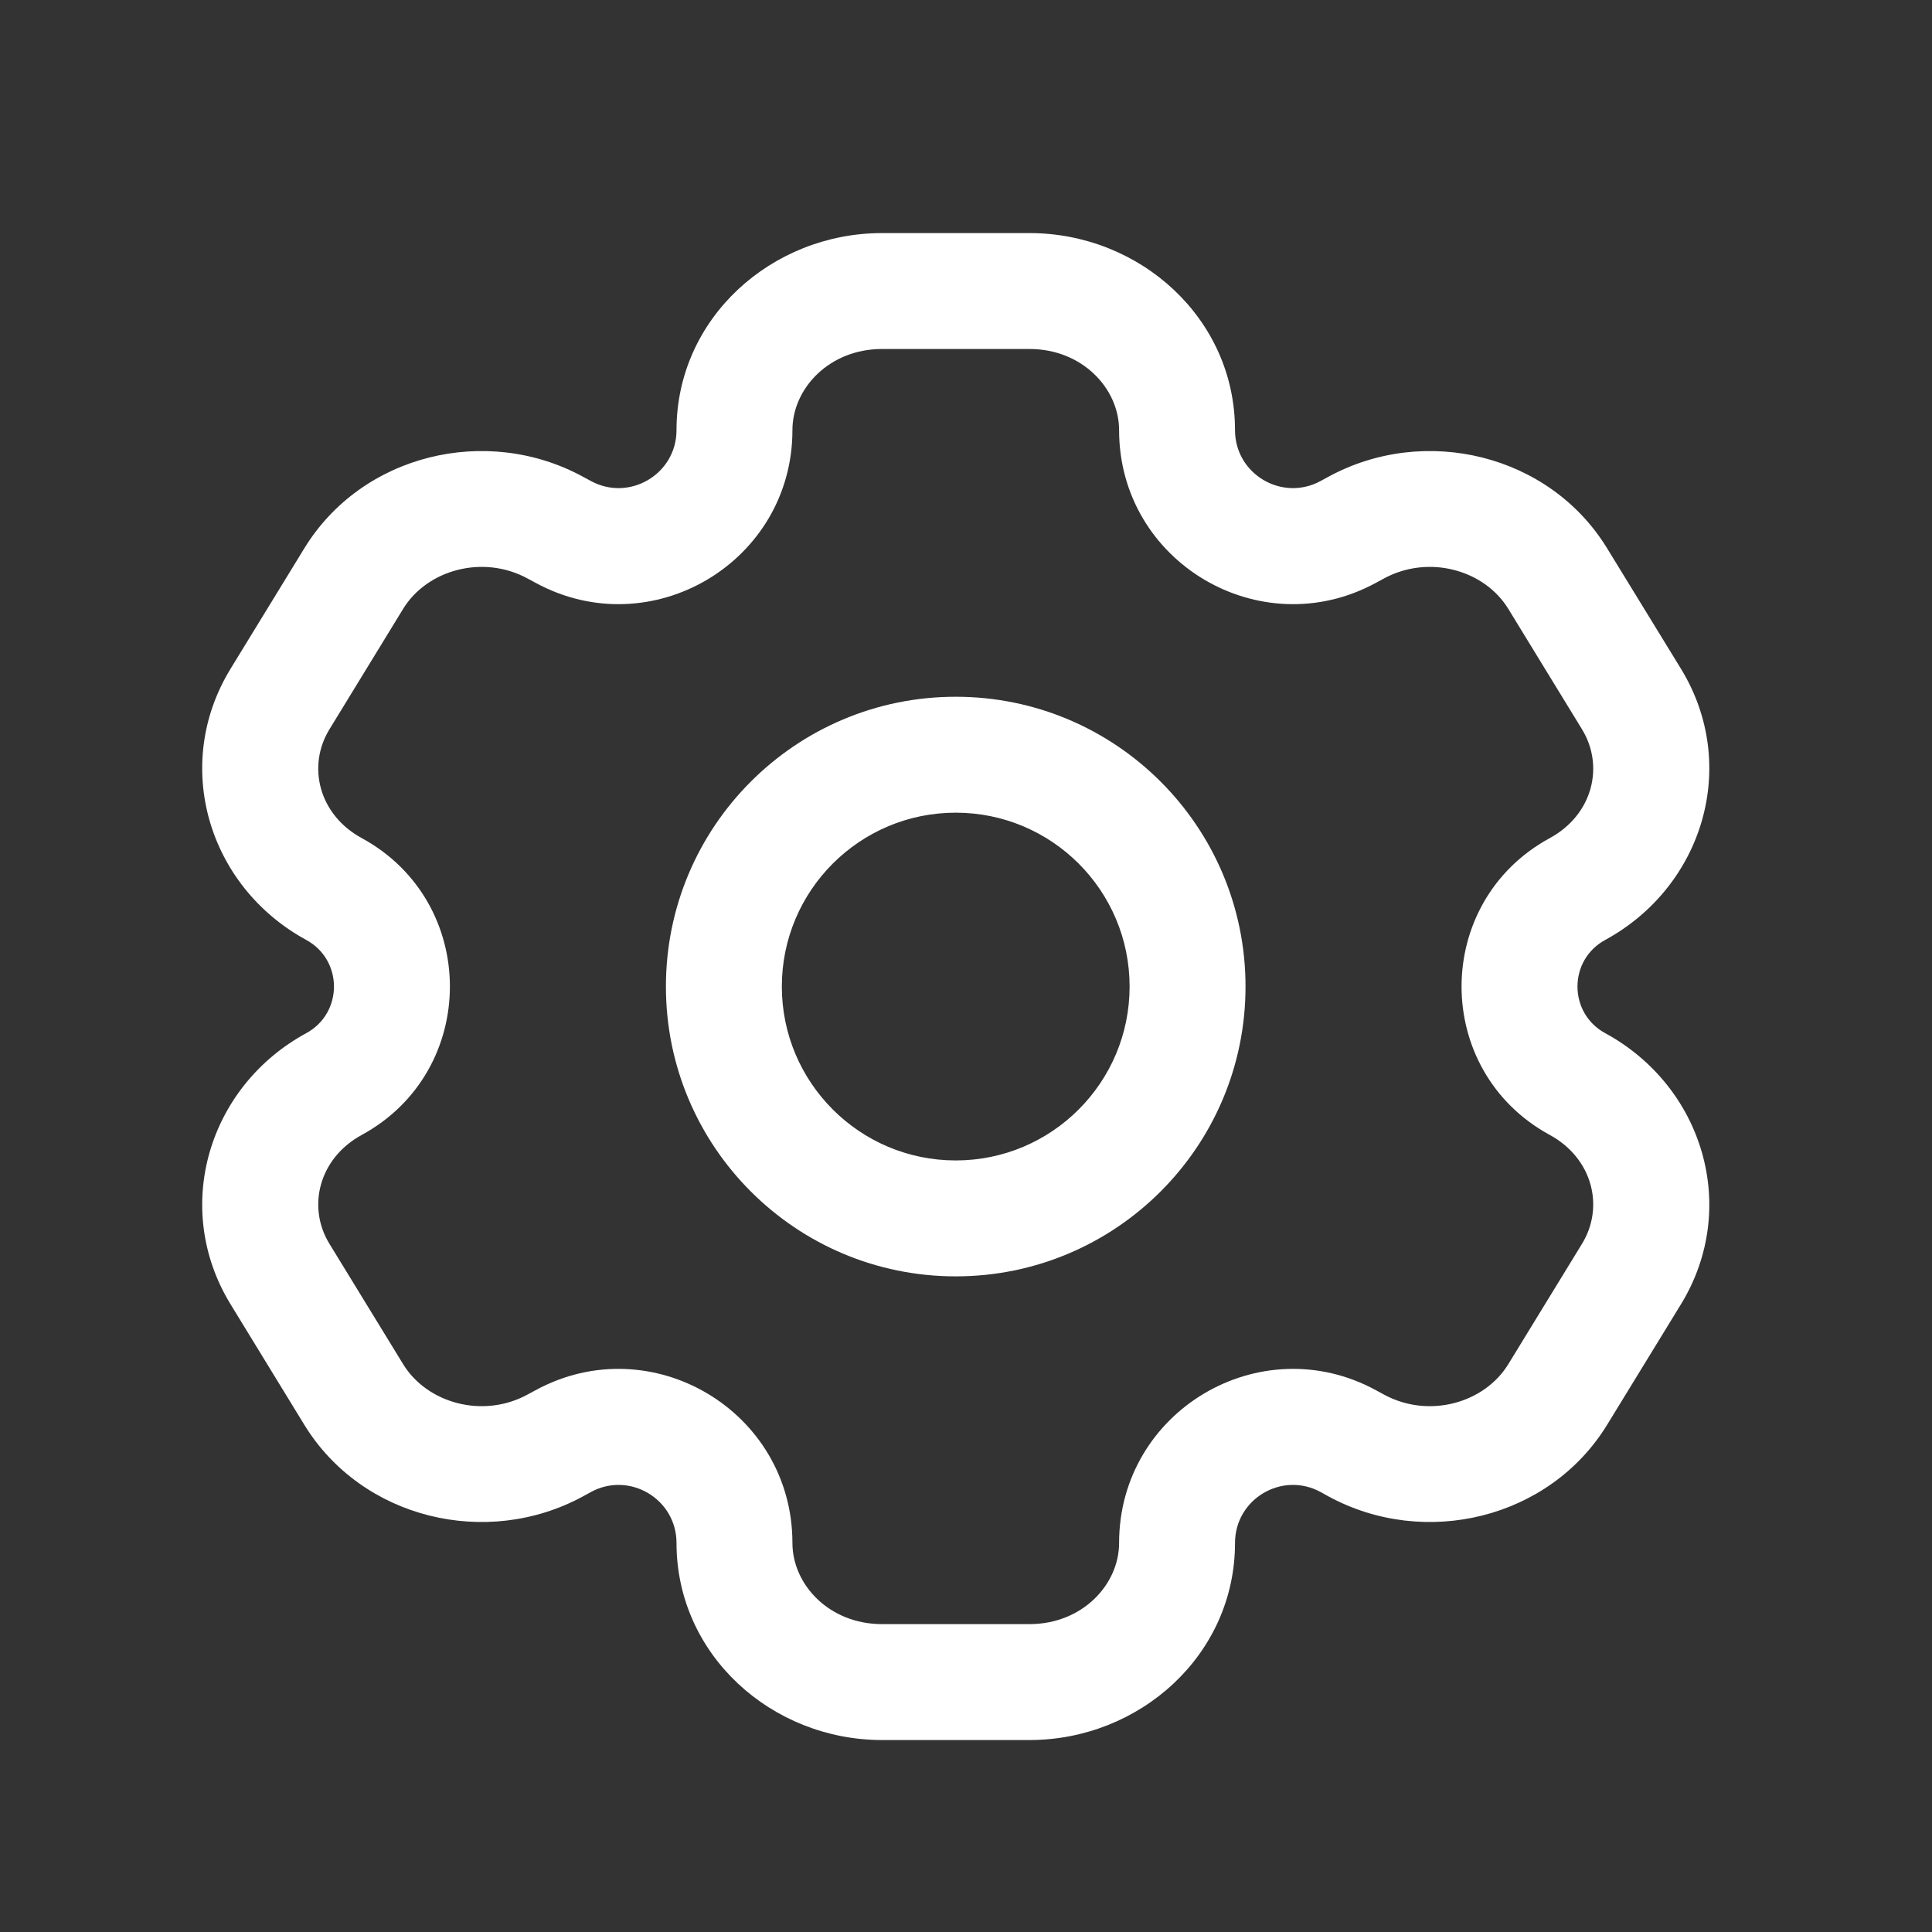 <svg width="25" height="25" viewBox="0 0 25 25" fill="none" xmlns="http://www.w3.org/2000/svg">
<rect x="0" y="0" width="25" height="25" fill="#333333" stroke="none"/>
<g id="Huge-icon/interface/outline/setting">
<path id="Vector" d="M21.111 16.486L20.471 16.095V16.095L21.111 16.486ZM20.157 18.045L20.796 18.437V18.437L20.157 18.045ZM3.623 9.045L2.984 8.653H2.984L3.623 9.045ZM4.578 7.486L5.217 7.878L4.578 7.486ZM7.186 6.827L7.544 6.169L7.544 6.169L7.186 6.827ZM4.322 11.504L3.963 12.163H3.963L4.322 11.504ZM17.549 18.704L17.19 19.363L17.19 19.363L17.549 18.704ZM20.412 14.027L20.054 14.686V14.686L20.412 14.027ZM4.578 18.045L3.938 18.437L3.938 18.437L4.578 18.045ZM3.623 16.486L4.263 16.095L4.263 16.095L3.623 16.486ZM20.157 7.486L20.796 7.095V7.095L20.157 7.486ZM21.111 9.045L20.471 9.437V9.437L21.111 9.045ZM20.412 11.504L20.771 12.163L20.412 11.504ZM17.549 6.827L17.907 7.486V7.486L17.549 6.827ZM4.322 14.027L4.681 14.686H4.681L4.322 14.027ZM7.186 18.704L6.827 18.045L6.827 18.045L7.186 18.704ZM17.447 6.883L17.089 6.224L17.447 6.883ZM7.287 6.883L6.929 7.541L6.929 7.541L7.287 6.883ZM17.447 18.649L17.806 17.99L17.806 17.99L17.447 18.649ZM7.287 18.649L7.646 19.307L7.646 19.307L7.287 18.649ZM11.413 4.516H13.322V3.016H11.413V4.516ZM13.322 21.016H11.413V22.516H13.322V21.016ZM11.413 21.016C10.73 21.016 10.254 20.505 10.254 19.966H8.754C8.754 21.415 9.986 22.516 11.413 22.516V21.016ZM14.481 19.966C14.481 20.505 14.004 21.016 13.322 21.016V22.516C14.748 22.516 15.981 21.415 15.981 19.966H14.481ZM13.322 4.516C14.004 4.516 14.481 5.027 14.481 5.566H15.981C15.981 4.116 14.748 3.016 13.322 3.016V4.516ZM11.413 3.016C9.986 3.016 8.754 4.116 8.754 5.566H10.254C10.254 5.027 10.73 4.516 11.413 4.516V3.016ZM20.471 16.095L19.517 17.653L20.796 18.437L21.751 16.878L20.471 16.095ZM4.263 9.437L5.217 7.878L3.938 7.095L2.984 8.653L4.263 9.437ZM5.217 7.878C5.526 7.374 6.248 7.171 6.827 7.486L7.544 6.169C6.297 5.49 4.684 5.877 3.938 7.095L5.217 7.878ZM4.681 10.845C4.125 10.543 3.971 9.913 4.263 9.437L2.984 8.653C2.221 9.899 2.693 11.471 3.963 12.163L4.681 10.845ZM19.517 17.653C19.208 18.157 18.487 18.361 17.907 18.045L17.19 19.363C18.437 20.041 20.05 19.654 20.796 18.437L19.517 17.653ZM21.751 16.878C22.514 15.632 22.041 14.06 20.771 13.369L20.054 14.686C20.61 14.989 20.763 15.619 20.471 16.095L21.751 16.878ZM5.217 17.653L4.263 16.095L2.984 16.878L3.938 18.437L5.217 17.653ZM19.517 7.878L20.471 9.437L21.751 8.653L20.796 7.095L19.517 7.878ZM20.471 9.437C20.763 9.913 20.61 10.543 20.054 10.845L20.771 12.163C22.041 11.471 22.514 9.899 21.751 8.653L20.471 9.437ZM17.907 7.486C18.487 7.171 19.208 7.374 19.517 7.878L20.796 7.095C20.05 5.877 18.437 5.49 17.19 6.169L17.907 7.486ZM4.263 16.095C3.971 15.619 4.125 14.989 4.681 14.686L3.963 13.369C2.693 14.06 2.221 15.632 2.984 16.878L4.263 16.095ZM3.938 18.437C4.684 19.654 6.297 20.041 7.544 19.363L6.827 18.045C6.248 18.361 5.526 18.157 5.217 17.653L3.938 18.437ZM17.806 7.541L17.907 7.486L17.19 6.169L17.089 6.224L17.806 7.541ZM6.827 7.486L6.929 7.541L7.646 6.224L7.544 6.169L6.827 7.486ZM17.907 18.045L17.806 17.99L17.089 19.307L17.19 19.363L17.907 18.045ZM6.929 17.99L6.827 18.045L7.544 19.363L7.646 19.307L6.929 17.99ZM3.963 12.163C4.441 12.423 4.441 13.109 3.963 13.369L4.681 14.686C6.202 13.858 6.202 11.673 4.681 10.845L3.963 12.163ZM7.646 19.307C8.145 19.035 8.754 19.397 8.754 19.966H10.254C10.254 18.259 8.428 17.174 6.929 17.99L7.646 19.307ZM15.981 19.966C15.981 19.397 16.589 19.035 17.089 19.307L17.806 17.99C16.307 17.174 14.481 18.259 14.481 19.966H15.981ZM20.771 13.369C20.293 13.109 20.293 12.423 20.771 12.163L20.054 10.845C18.532 11.673 18.532 13.858 20.054 14.686L20.771 13.369ZM6.929 7.541C8.428 8.357 10.254 7.272 10.254 5.566H8.754C8.754 6.134 8.145 6.496 7.646 6.224L6.929 7.541ZM17.089 6.224C16.589 6.496 15.981 6.134 15.981 5.566H14.481C14.481 7.272 16.307 8.357 17.806 7.541L17.089 6.224ZM14.617 12.766C14.617 14.008 13.61 15.016 12.367 15.016V16.516C14.438 16.516 16.117 14.837 16.117 12.766H14.617ZM12.367 15.016C11.125 15.016 10.117 14.008 10.117 12.766H8.617C8.617 14.837 10.296 16.516 12.367 16.516V15.016ZM10.117 12.766C10.117 11.523 11.125 10.516 12.367 10.516V9.016C10.296 9.016 8.617 10.695 8.617 12.766H10.117ZM12.367 10.516C13.61 10.516 14.617 11.523 14.617 12.766H16.117C16.117 10.695 14.438 9.016 12.367 9.016V10.516Z" fill="white"/>
</g>
</svg>
